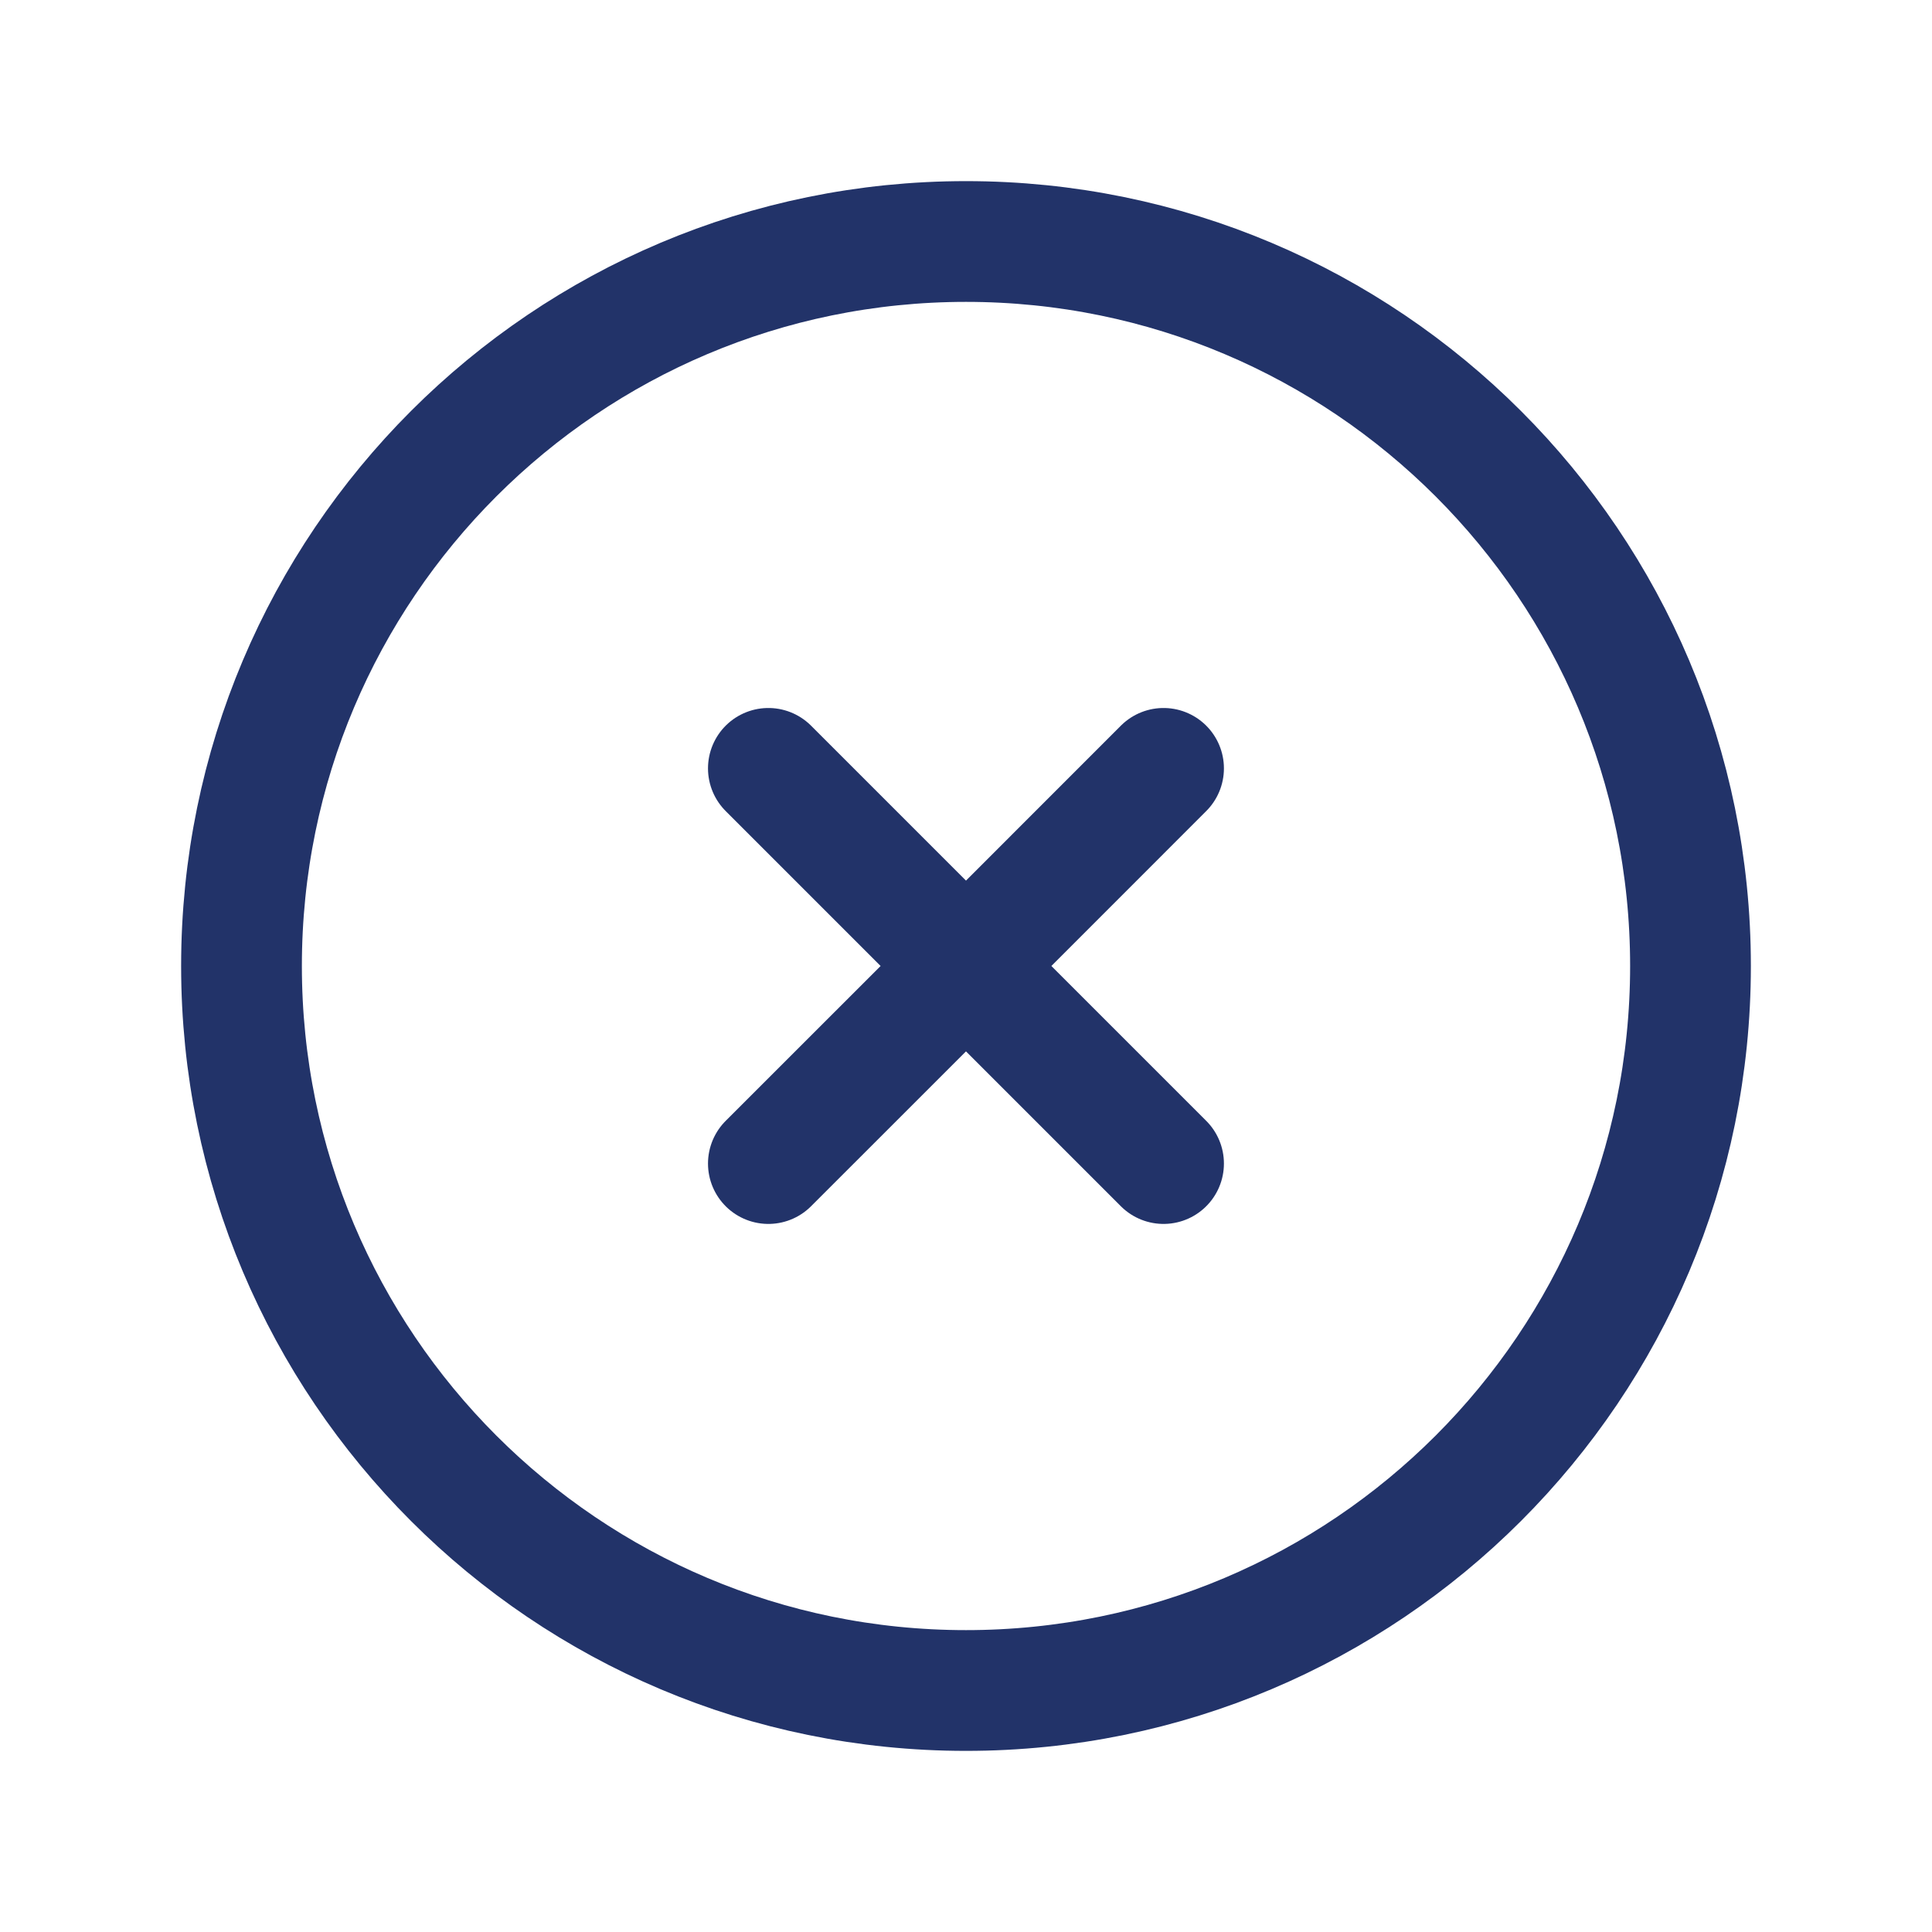 <svg width="24" height="24" viewBox="0 0 24 24" fill="none" xmlns="http://www.w3.org/2000/svg">
<path d="M14.454 14.454L12 12M12 12L9.545 9.545M12 12L9.545 14.454M12 12L14.454 9.545M3 12C3 16.971 7.029 21 12 21C16.971 21 21 16.971 21 12C21 7.029 16.971 3 12 3C7.029 3 3 7.029 3 12Z" stroke="#223369" stroke-width="1.5" stroke-linecap="round"/>
</svg>
